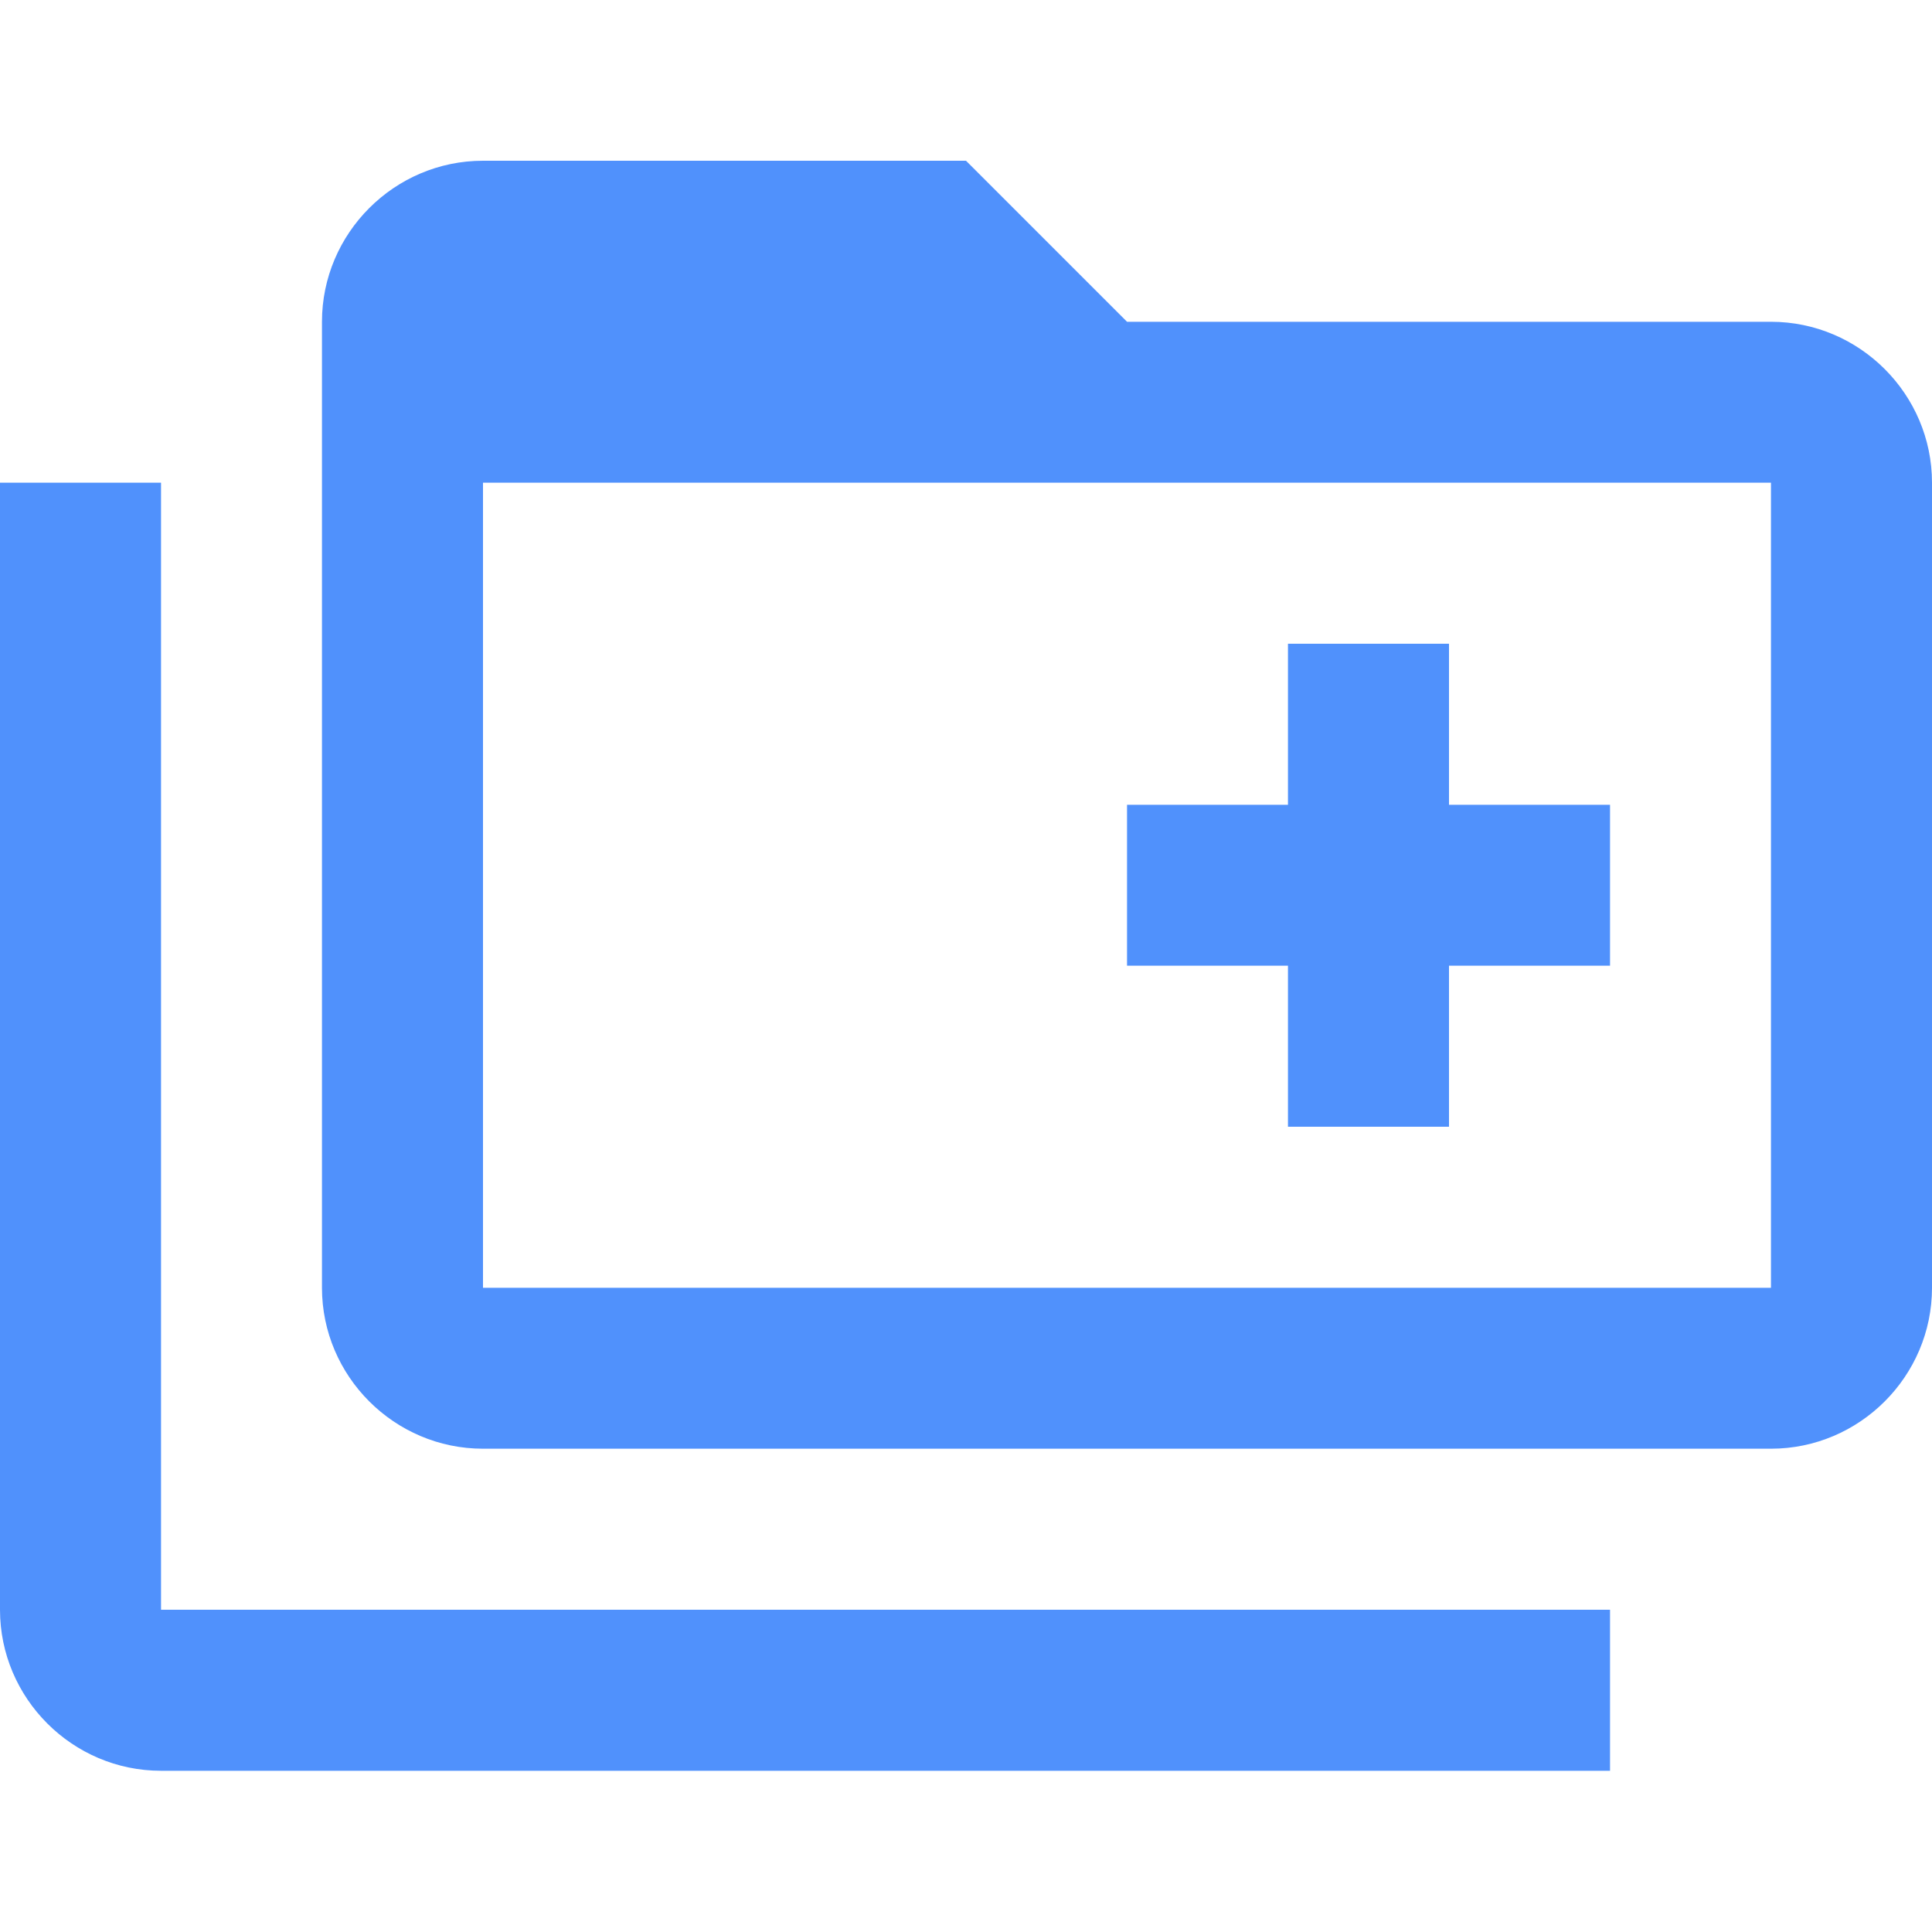 <svg width="20" height="20" viewBox="0 0 20 20" fill="none" xmlns="http://www.w3.org/2000/svg">
<path d="M18.333 3.331C19.25 3.331 20 4.081 20 4.997V13.331C20 14.247 19.25 14.997 18.333 14.997H5C4.083 14.997 3.333 14.247 3.333 13.331V3.331C3.333 2.414 4.083 1.664 5 1.664H10L11.667 3.331H18.333ZM1.667 4.997V16.664H16.667V18.331H1.667C0.75 18.331 0 17.581 0 16.664V4.997H1.667ZM5 4.997V13.331H18.333V4.997H5ZM11.667 8.331H13.333V6.664H15V8.331H16.667V9.997H15V11.664H13.333V9.997H11.667V8.331Z" fill="#5091FC"/>
</svg>
